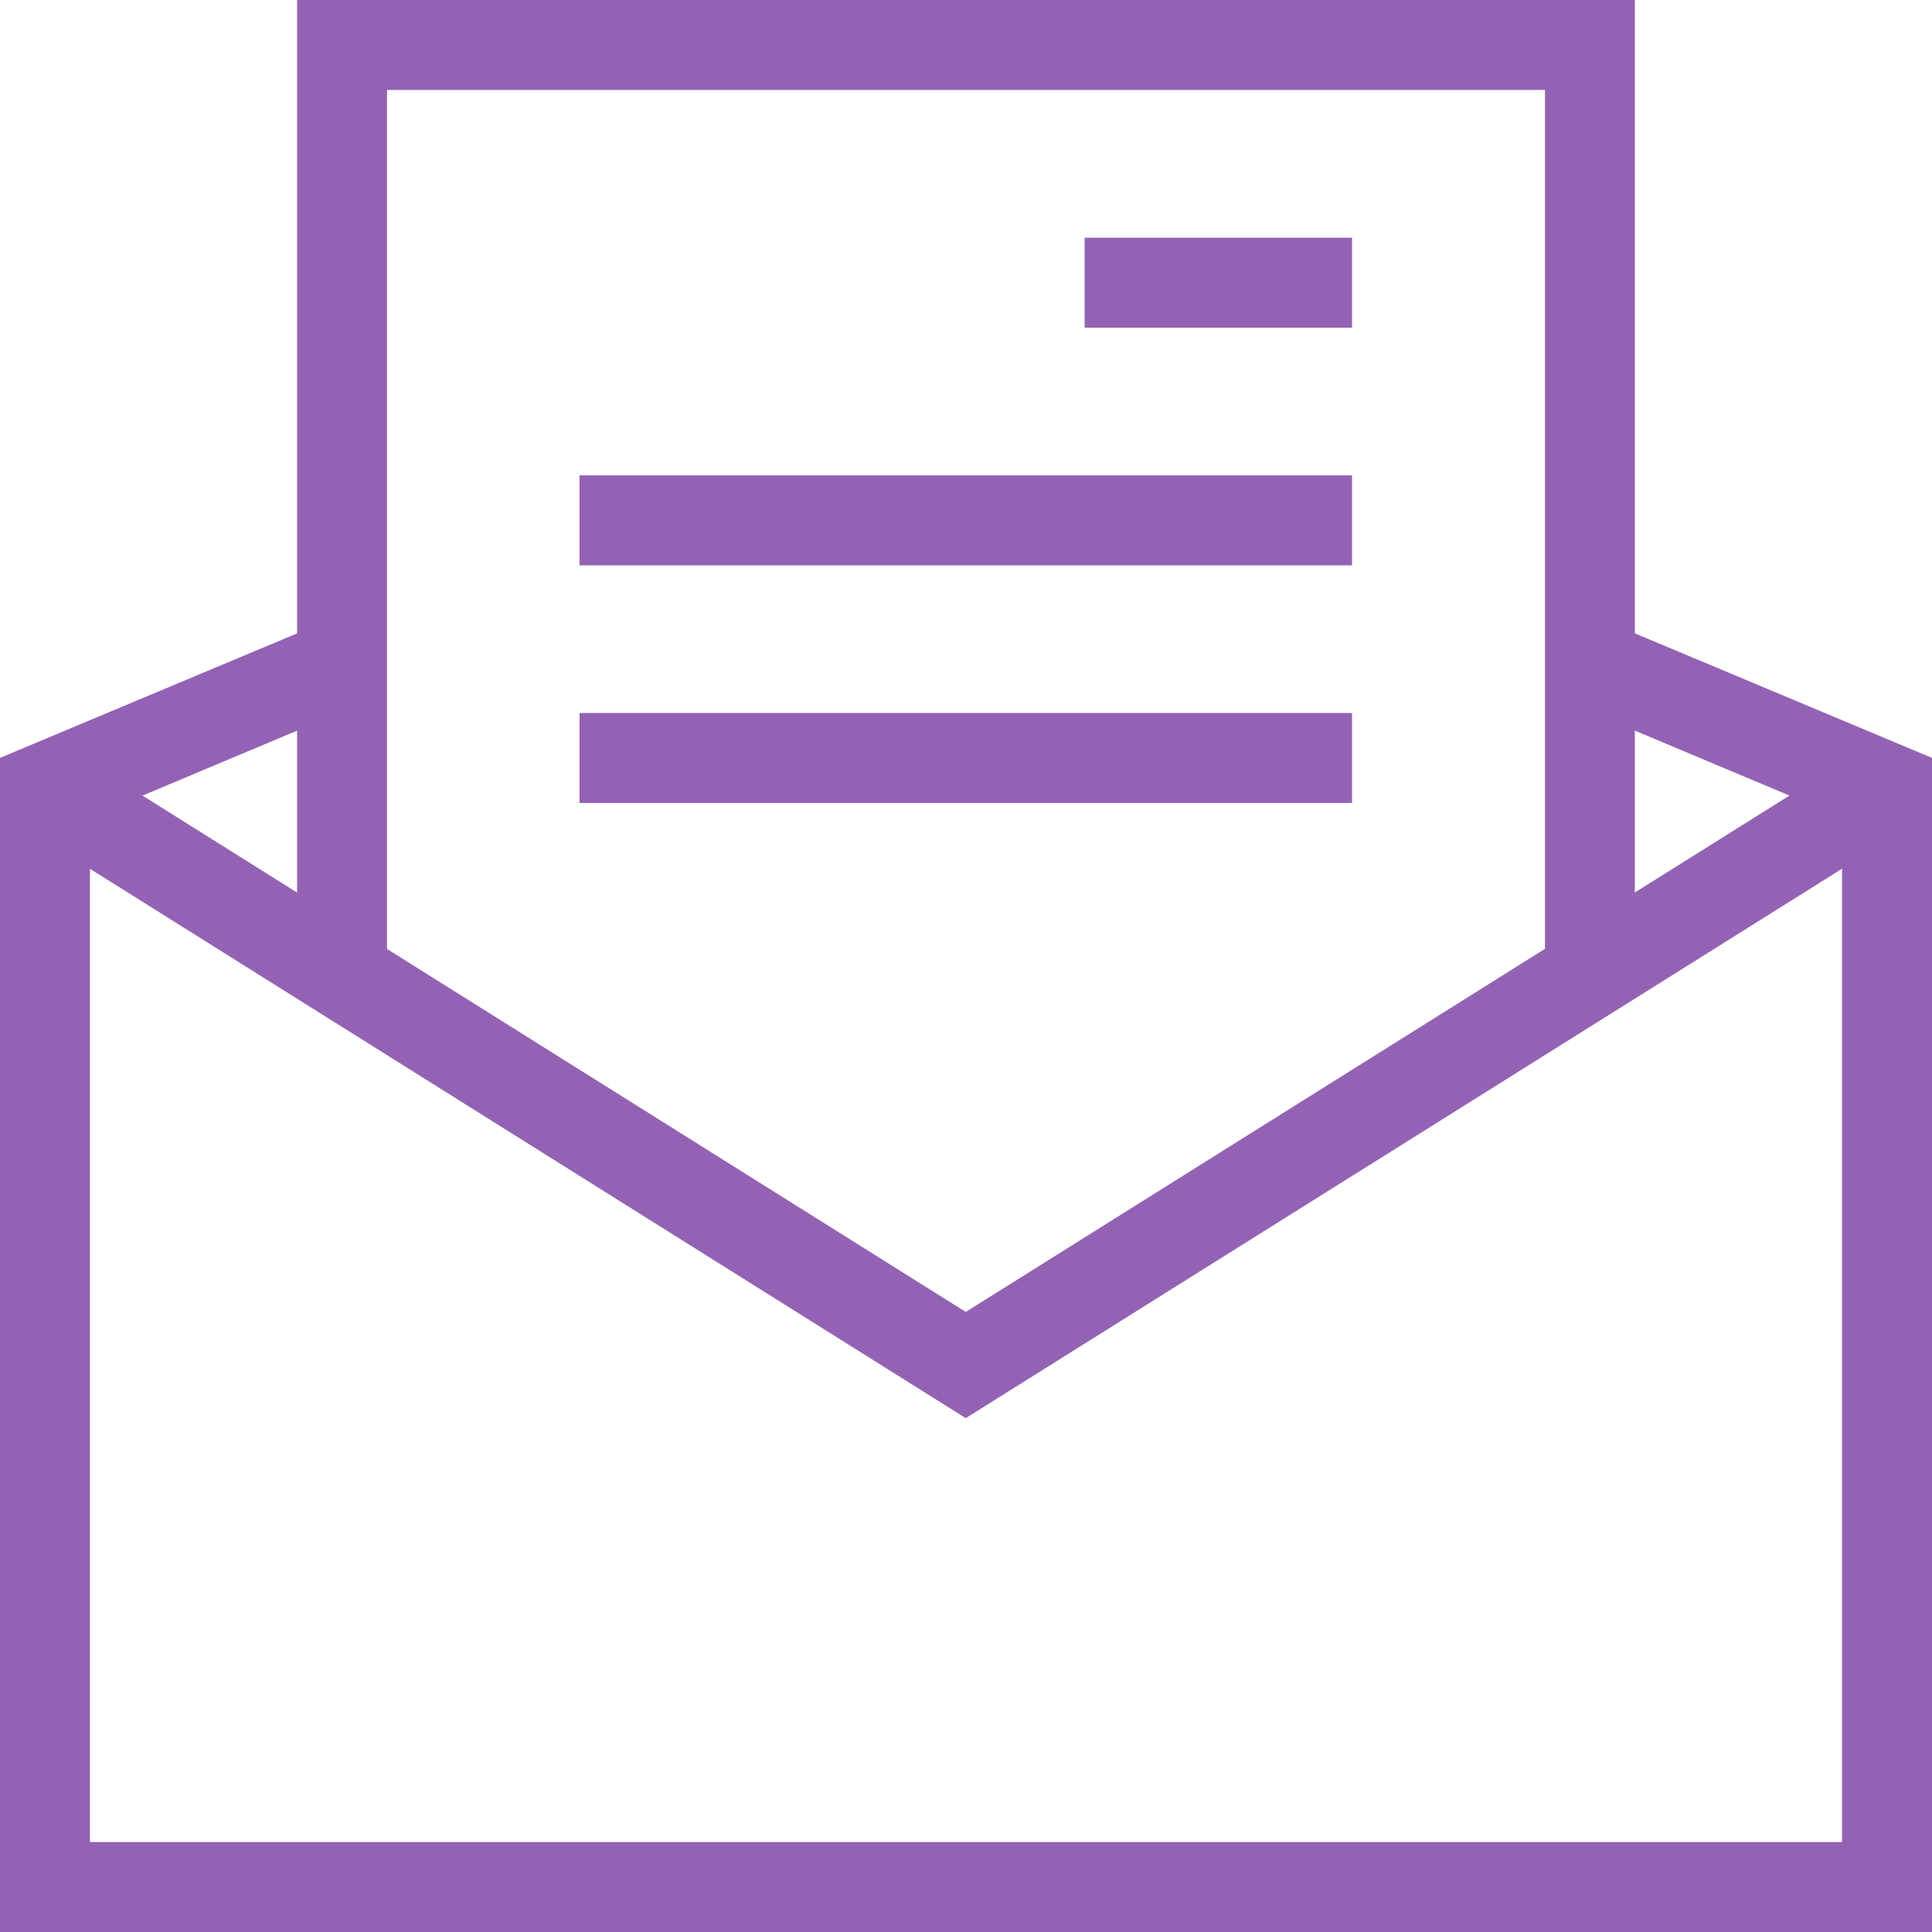 <svg width="32" height="32" viewBox="0 0 32 32" fill="none" xmlns="http://www.w3.org/2000/svg">
<path d="M-3.71092e-07 -1.14746e-07H4.429V1.49H-3.71092e-07V-1.14746e-07Z" transform="translate(17.965 3.937)" fill="#9462B5"/>
<path d="M9.27731e-08 -1.46484e-07H12.795V1.49H9.27731e-08V-1.46484e-07Z" transform="translate(9.599 7.874)" fill="#9462B5"/>
<path d="M9.27731e-08 -5.66406e-07H12.795V1.49H9.27731e-08V-5.66406e-07Z" transform="translate(9.599 11.81)" fill="#9462B5"/>
<path d="M15.649 11.076L-1.09863e-08 1.26L0.794 -1.46484e-07L15.649 9.317L30.511 -1.46484e-07L31.305 1.26L15.649 11.076Z" transform="translate(0.347 12.413)" fill="#9462B5"/>
<path d="M32 21.771H0V2.324L5.545 -1.25977e-07L6.115 1.371L1.49 3.314V20.281H30.51V3.314L25.885 1.371L26.455 -1.25977e-07L32 2.324L32 21.771Z" transform="translate(0 10.229)" fill="#9462B5"/>
<path d="M22.157 15.996H20.669V1.49H1.489V15.996H-4.83397e-08V0H22.157L22.157 15.996Z" transform="translate(4.921)" fill="#9462B5"/>
</svg>
